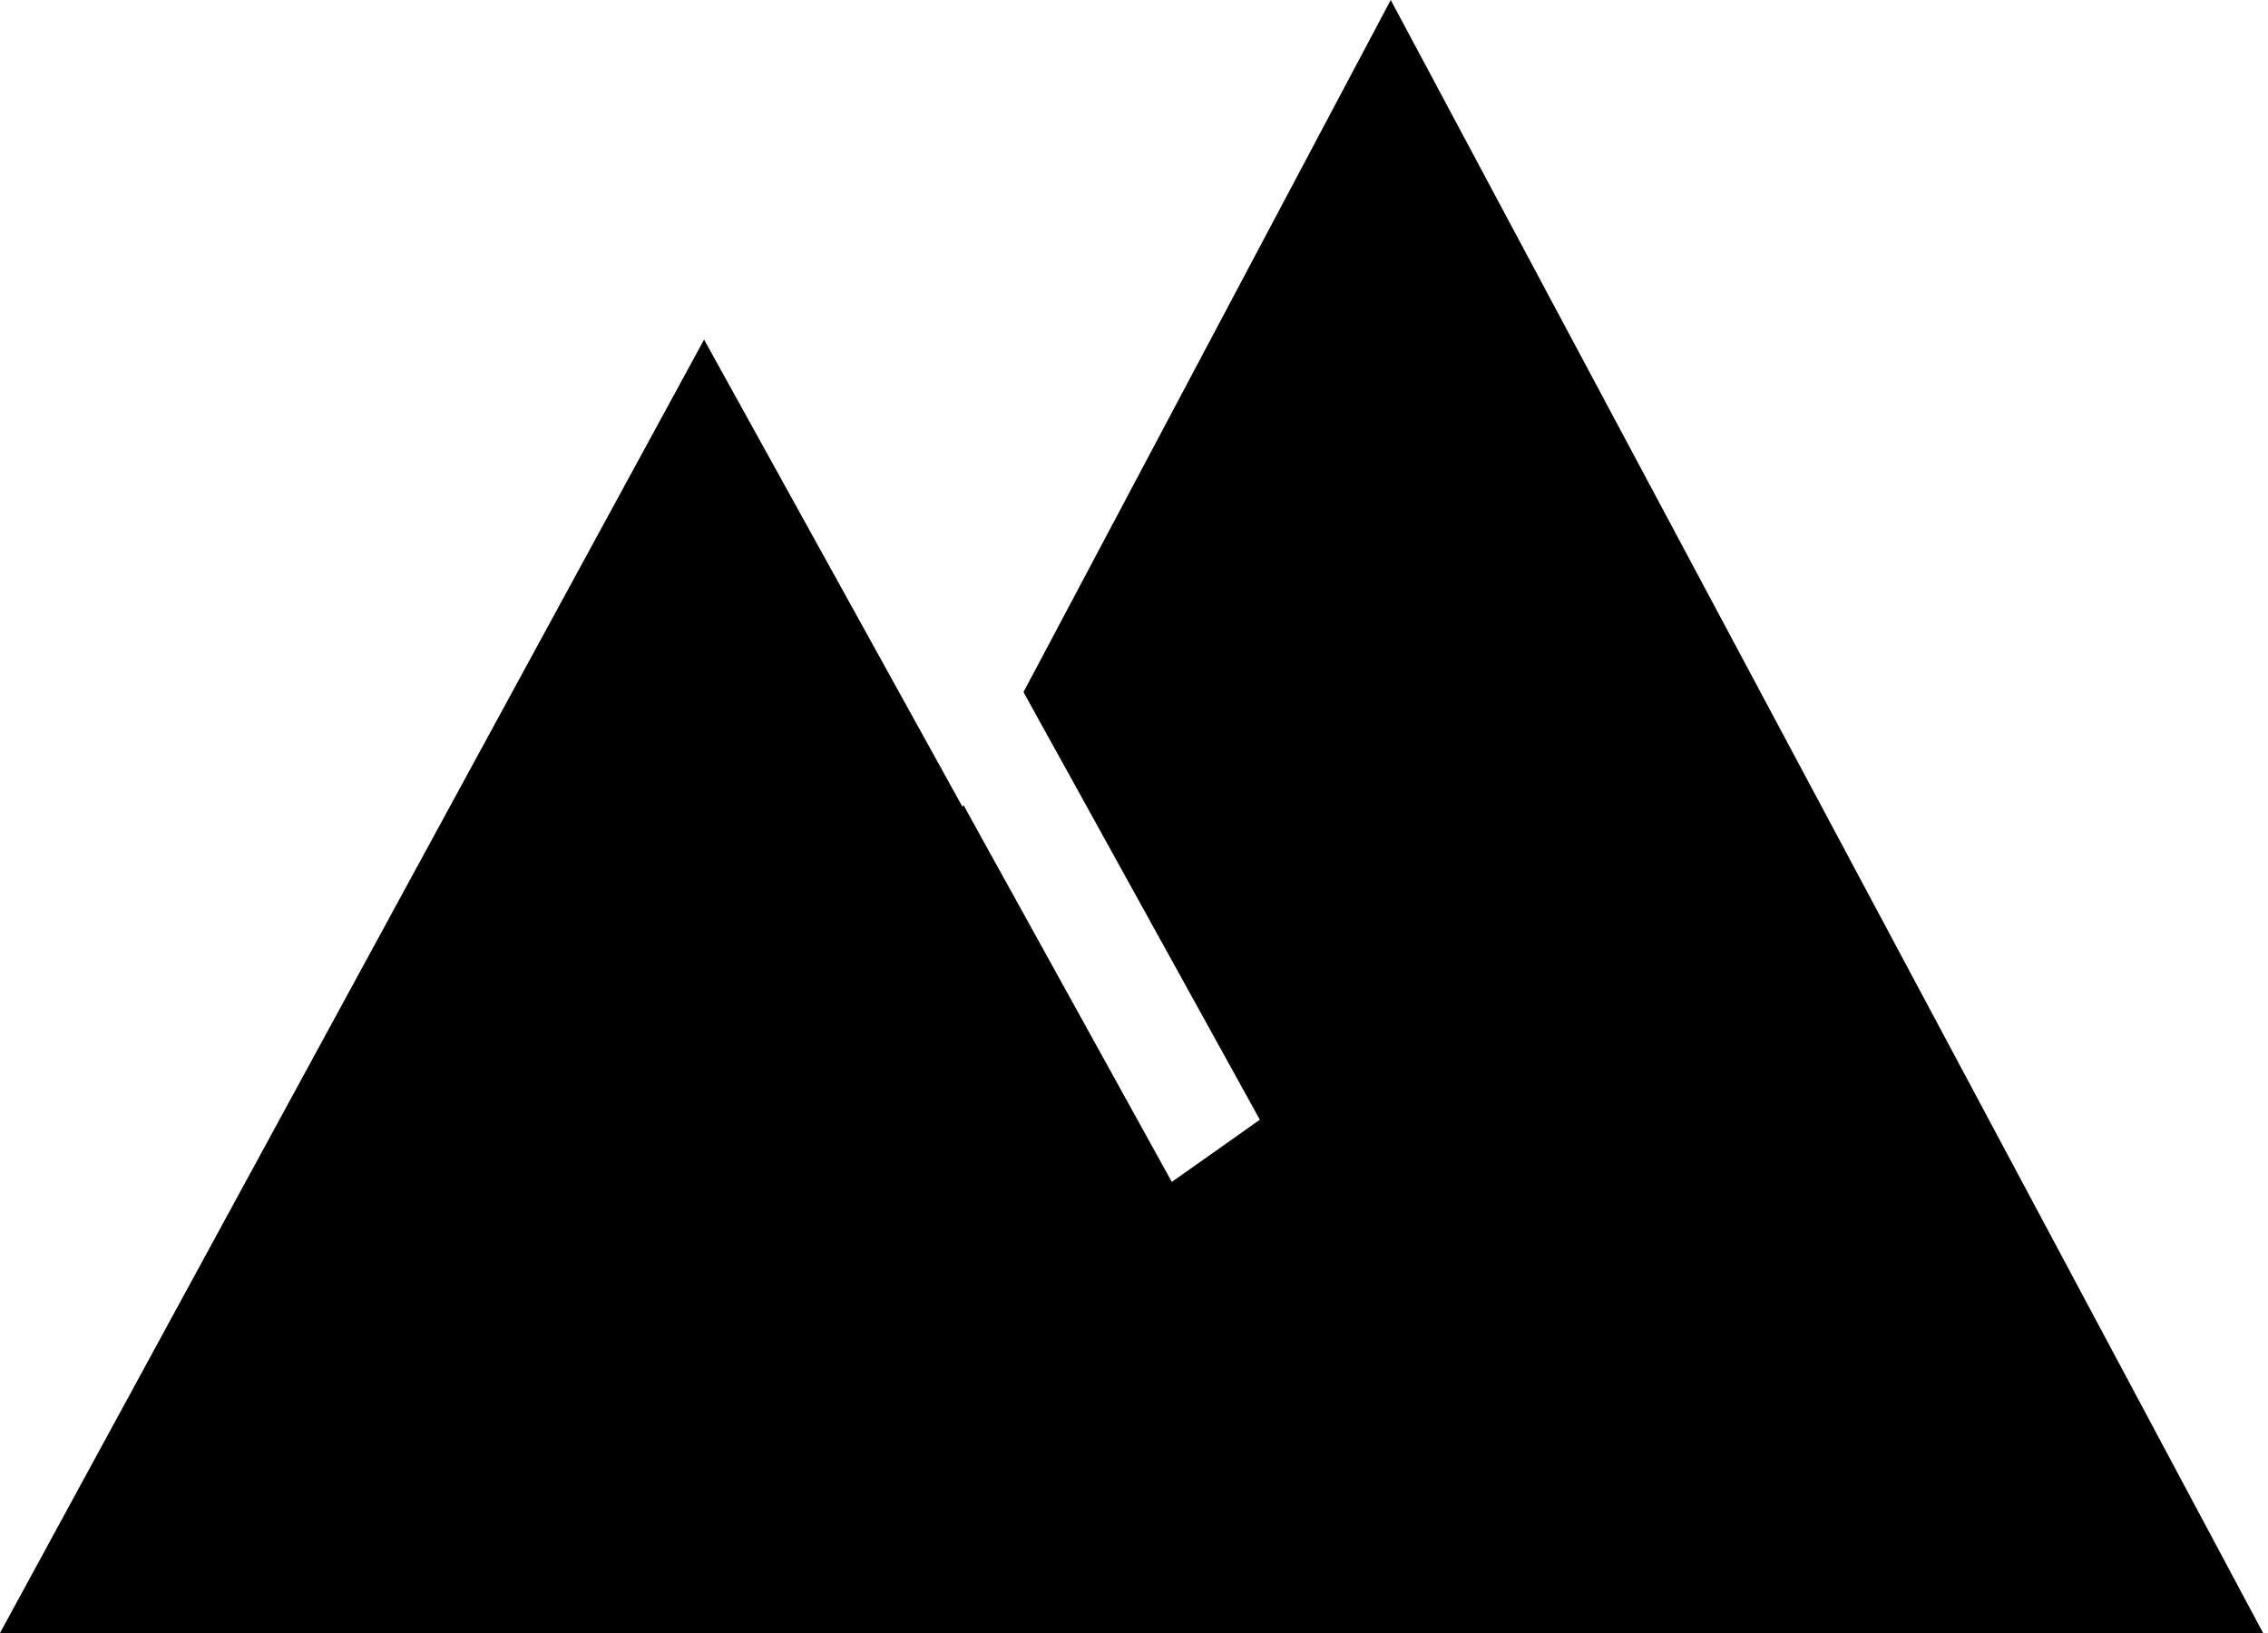 <svg width="75" height="54" viewBox="0 0 75 54" fill="none" xmlns="http://www.w3.org/2000/svg">
<path d="M74.838 54H0L23.283 11.229L31.828 26.68L31.862 26.622L32.627 28.009L33.391 29.387L38.75 39.083L40.21 38.054L41.661 37.026L35.375 25.651L34.611 24.273L33.846 22.885L45.99 0L74.838 54Z" fill="black"/>
</svg>
